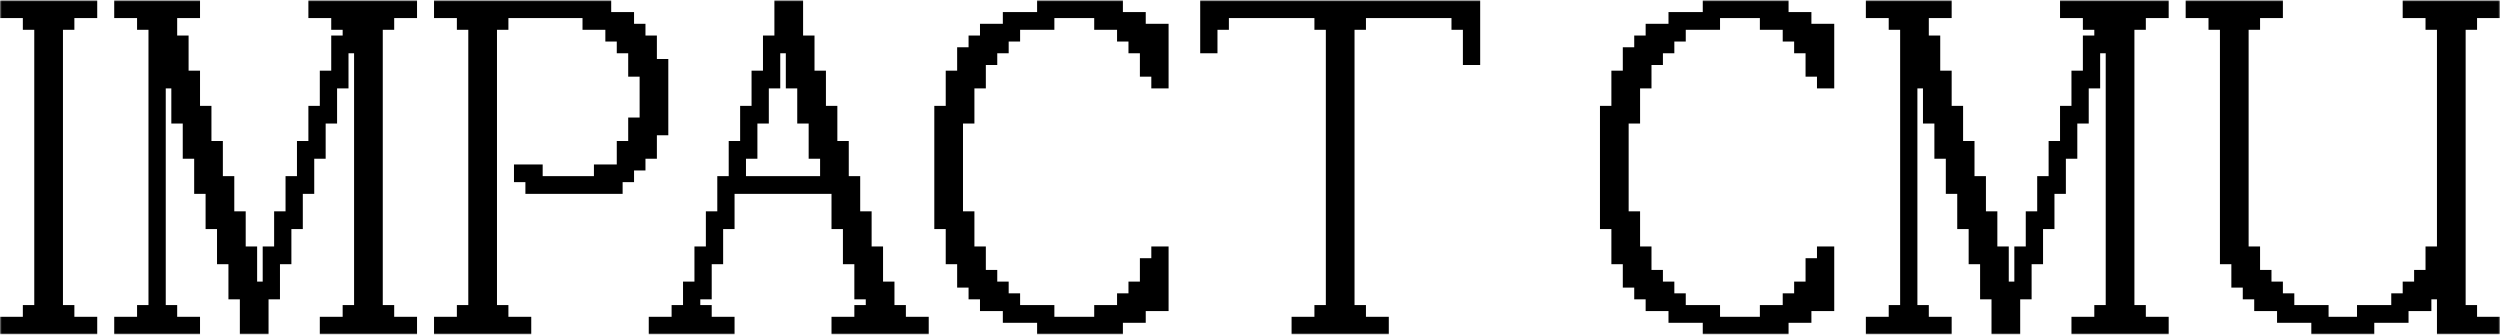 <svg width="710" height="95" viewBox="0 0 710 95" fill="none" xmlns="http://www.w3.org/2000/svg">
<g clip-path="url(#clip0_624_1342)">
<path d="M0.83 94.148V90.82H7.318V87.492H10.562V7.615H7.318V4.287H0.83V0.958H26.781V4.287H20.293V7.615H17.049V87.492H20.293V90.82H26.781V94.148H0.83ZM33.268 94.148V90.82H39.756V87.492H42.999V7.615H39.756V4.287H33.268V0.958H55.974V4.287H49.487V10.943H52.731V20.928H55.974V30.912H59.218V40.897H62.462V50.882H65.706V60.866H68.95V70.85H72.194V80.835H75.438V70.85H78.681V60.866H81.925V50.882H85.169V40.897H88.413V30.912H91.656V20.928H94.9V10.943H98.144V7.615H94.9V4.287H88.413V0.958H117.607V4.287H111.119V7.615H107.875V87.492H111.119V90.82H117.607V94.148H91.656V90.82H98.144V87.492H101.388V14.271H98.144V24.256H94.9V34.24H91.656V44.225H88.413V54.21H85.169V64.194H81.925V74.179H78.681V84.163H75.438V94.148H68.95V84.163H65.706V74.179H62.462V64.194H59.218V54.21H55.974V44.225H52.731V34.24H49.487V24.256H46.243V87.492H49.487V90.82H55.974V94.148H33.268ZM124.094 94.148V90.82H130.582V87.492H133.825V7.615H130.582V4.287H124.094V0.958H172.751V4.287H179.239V7.615H182.482V10.943H185.726V17.599H188.97V37.569H185.726V44.225H182.482V47.553H179.239V50.882H175.995V54.21H150.045V50.882H146.801V47.553H153.289V50.882H169.507V47.553H175.995V40.897H179.239V34.24H182.482V20.928H179.239V14.271H175.995V10.943H172.751V7.615H166.264V4.287H143.557V7.615H140.313V87.492H143.557V90.82H150.045V94.148H124.094ZM233.734 50.882V44.225H230.49V34.24H227.246V24.256H224.003V14.271H220.759V24.256H217.515V34.24H214.271V44.225H211.028V50.882H233.734ZM185.077 94.148V90.82H191.565V87.492H194.809V80.835H198.053V70.85H201.296V60.866H204.54V50.882H207.784V40.897H211.028V30.912H214.271V20.928H217.515V10.943H220.759V0.958H227.246V10.943H230.49V20.928H233.734V30.912H236.978V40.897H240.222V50.882H243.466V60.866H246.71V70.85H249.953V80.835H253.197V87.492H256.441V90.82H262.928V94.148H236.978V90.82H243.466V87.492H246.71V84.163H243.466V74.179H240.222V64.194H236.978V54.21H207.784V64.194H204.54V74.179H201.296V84.163H198.053V87.492H201.296V90.82H207.784V94.148H185.077ZM295.366 94.148V90.82H285.635V87.492H279.147V84.163H275.904V80.835H272.66V74.179H269.416V64.194H266.172V30.912H269.416V20.928H272.66V14.271H275.904V10.943H279.147V7.615H285.635V4.287H295.366V0.958H318.073V4.287H324.561V7.615H331.048V24.256H327.804V20.928H324.561V14.271H321.317V10.943H318.073V7.615H311.585V4.287H298.61V7.615H288.879V10.943H285.635V14.271H282.391V17.599H279.147V24.256H275.904V34.24H272.66V60.866H275.904V70.85H279.147V77.507H282.391V80.835H285.635V84.163H288.879V87.492H298.61V90.82H311.585V87.492H318.073V84.163H321.317V80.835H324.561V74.179H327.804V70.85H331.048V87.492H324.561V90.82H318.073V94.148H295.366ZM367.638 94.148V90.82H374.125V87.492H377.369V7.615H374.125V4.287H348.175V7.615H344.931V14.271H341.688V0.958H419.539V17.599H416.293V7.615H413.051V4.287H387.1V7.615H383.857V87.492H387.1V90.82H393.588V94.148H367.638ZM484.415 94.148V90.82H474.683V87.492H468.193V84.163H464.95V80.835H461.708V74.179H458.465V64.194H455.222V30.912H458.465V20.928H461.708V14.271H464.95V10.943H468.193V7.615H474.683V4.287H484.415V0.958H507.123V4.287H513.608V7.615H520.094V24.256H516.851V20.928H513.608V14.271H510.365V10.943H507.123V7.615H500.633V4.287H487.658V7.615H477.926V10.943H474.683V14.271H471.44V17.599H468.193V24.256H464.95V34.24H461.708V60.866H464.95V70.85H468.193V77.507H471.44V80.835H474.683V84.163H477.926V87.492H487.658V90.82H500.633V87.492H507.123V84.163H510.365V80.835H513.608V74.179H516.851V70.85H520.094V87.492H513.608V90.82H507.123V94.148H484.415ZM530.735 94.148V90.82H537.225V87.492H540.468V7.615H537.225V4.287H530.735V0.958H553.443V4.287H546.953V10.943H550.196V20.928H553.443V30.912H556.686V40.897H559.928V50.882H563.175V60.866H566.418V70.85H569.661V80.835H572.904V70.85H576.146V60.866H579.393V50.882H582.636V40.897H585.879V30.912H589.126V20.928H592.368V10.943H595.611V7.615H592.368V4.287H585.879V0.958H615.076V4.287H608.586V7.615H605.344V87.492H608.586V90.82H615.076V94.148H589.126V90.82H595.611V87.492H598.854V14.271H595.611V24.256H592.368V34.24H589.126V44.225H585.879V54.21H582.636V64.194H579.393V74.179H576.146V84.163H572.904V94.148H566.418V84.163H563.175V74.179H559.928V64.194H556.686V54.21H553.443V44.225H550.196V34.24H546.953V24.256H543.711V87.492H546.953V90.82H553.443V94.148H530.735ZM657.244 94.148V90.82H647.512V87.492H641.026V84.163H637.779V80.835H634.537V74.179H631.294V7.615H628.047V4.287H621.561V0.958H647.512V4.287H641.026V7.615H637.779V70.85H641.026V77.507H644.269V80.835H647.512V84.163H650.754V87.492H660.487V90.82H670.219V87.492H679.948V84.163H683.194V80.835H686.437V77.507H689.68V70.85H692.927V7.615H689.68V4.287H683.194V0.958H709.145V4.287H702.655V7.615H699.412V87.492H702.655V90.82H709.145V94.148H692.927V84.163H689.68V87.492H683.194V90.82H673.462V94.148H657.244Z" fill="black"/>
<mask id="mask0_624_1342" style="mask-type:luminance" maskUnits="userSpaceOnUse" x="0" y="0" width="710" height="95">
<path d="M710 0H0V95H710V0Z" fill="white"/>
<path d="M0.83 94.148V90.82H7.318V87.492H10.562V7.615H7.318V4.287H0.83V0.958H26.781V4.287H20.293V7.615H17.049V87.492H20.293V90.82H26.781V94.148H0.83ZM33.268 94.148V90.82H39.756V87.492H42.999V7.615H39.756V4.287H33.268V0.958H55.974V4.287H49.487V10.943H52.731V20.928H55.974V30.912H59.218V40.897H62.462V50.882H65.706V60.866H68.95V70.85H72.194V80.835H75.438V70.85H78.681V60.866H81.925V50.882H85.169V40.897H88.413V30.912H91.656V20.928H94.9V10.943H98.144V7.615H94.9V4.287H88.413V0.958H117.607V4.287H111.119V7.615H107.875V87.492H111.119V90.82H117.607V94.148H91.656V90.82H98.144V87.492H101.388V14.271H98.144V24.256H94.9V34.24H91.656V44.225H88.413V54.21H85.169V64.194H81.925V74.179H78.681V84.163H75.438V94.148H68.95V84.163H65.706V74.179H62.462V64.194H59.218V54.21H55.974V44.225H52.731V34.24H49.487V24.256H46.243V87.492H49.487V90.82H55.974V94.148H33.268ZM124.094 94.148V90.82H130.582V87.492H133.825V7.615H130.582V4.287H124.094V0.958H172.751V4.287H179.239V7.615H182.482V10.943H185.726V17.599H188.97V37.569H185.726V44.225H182.482V47.553H179.239V50.882H175.995V54.21H150.045V50.882H146.801V47.553H153.289V50.882H169.507V47.553H175.995V40.897H179.239V34.24H182.482V20.928H179.239V14.271H175.995V10.943H172.751V7.615H166.264V4.287H143.557V7.615H140.313V87.492H143.557V90.82H150.045V94.148H124.094ZM233.734 50.882V44.225H230.49V34.24H227.246V24.256H224.003V14.271H220.759V24.256H217.515V34.24H214.271V44.225H211.028V50.882H233.734ZM185.077 94.148V90.82H191.565V87.492H194.809V80.835H198.053V70.85H201.296V60.866H204.54V50.882H207.784V40.897H211.028V30.912H214.271V20.928H217.515V10.943H220.759V0.958H227.246V10.943H230.49V20.928H233.734V30.912H236.978V40.897H240.222V50.882H243.466V60.866H246.71V70.85H249.953V80.835H253.197V87.492H256.441V90.82H262.928V94.148H236.978V90.82H243.466V87.492H246.71V84.163H243.466V74.179H240.222V64.194H236.978V54.21H207.784V64.194H204.54V74.179H201.296V84.163H198.053V87.492H201.296V90.82H207.784V94.148H185.077ZM295.366 94.148V90.82H285.635V87.492H279.147V84.163H275.904V80.835H272.66V74.179H269.416V64.194H266.172V30.912H269.416V20.928H272.66V14.271H275.904V10.943H279.147V7.615H285.635V4.287H295.366V0.958H318.073V4.287H324.561V7.615H331.048V24.256H327.804V20.928H324.561V14.271H321.317V10.943H318.073V7.615H311.585V4.287H298.61V7.615H288.879V10.943H285.635V14.271H282.391V17.599H279.147V24.256H275.904V34.24H272.66V60.866H275.904V70.85H279.147V77.507H282.391V80.835H285.635V84.163H288.879V87.492H298.61V90.82H311.585V87.492H318.073V84.163H321.317V80.835H324.561V74.179H327.804V70.85H331.048V87.492H324.561V90.82H318.073V94.148H295.366ZM367.638 94.148V90.82H374.125V87.492H377.369V7.615H374.125V4.287H348.175V7.615H344.931V14.271H341.688V0.958H419.539V17.599H416.293V7.615H413.051V4.287H387.1V7.615H383.857V87.492H387.1V90.82H393.588V94.148H367.638ZM484.415 94.148V90.82H474.683V87.492H468.193V84.163H464.95V80.835H461.708V74.179H458.465V64.194H455.222V30.912H458.465V20.928H461.708V14.271H464.95V10.943H468.193V7.615H474.683V4.287H484.415V0.958H507.123V4.287H513.608V7.615H520.094V24.256H516.851V20.928H513.608V14.271H510.365V10.943H507.123V7.615H500.633V4.287H487.658V7.615H477.926V10.943H474.683V14.271H471.44V17.599H468.193V24.256H464.95V34.24H461.708V60.866H464.95V70.85H468.193V77.507H471.44V80.835H474.683V84.163H477.926V87.492H487.658V90.82H500.633V87.492H507.123V84.163H510.365V80.835H513.608V74.179H516.851V70.85H520.094V87.492H513.608V90.82H507.123V94.148H484.415ZM530.735 94.148V90.82H537.225V87.492H540.468V7.615H537.225V4.287H530.735V0.958H553.443V4.287H546.953V10.943H550.196V20.928H553.443V30.912H556.686V40.897H559.928V50.882H563.175V60.866H566.418V70.85H569.661V80.835H572.904V70.85H576.146V60.866H579.393V50.882H582.636V40.897H585.879V30.912H589.126V20.928H592.368V10.943H595.611V7.615H592.368V4.287H585.879V0.958H615.076V4.287H608.586V7.615H605.344V87.492H608.586V90.82H615.076V94.148H589.126V90.82H595.611V87.492H598.854V14.271H595.611V24.256H592.368V34.24H589.126V44.225H585.879V54.21H582.636V64.194H579.393V74.179H576.146V84.163H572.904V94.148H566.418V84.163H563.175V74.179H559.928V64.194H556.686V54.21H553.443V44.225H550.196V34.24H546.953V24.256H543.711V87.492H546.953V90.82H553.443V94.148H530.735ZM657.244 94.148V90.82H647.512V87.492H641.026V84.163H637.779V80.835H634.537V74.179H631.294V7.615H628.047V4.287H621.561V0.958H647.512V4.287H641.026V7.615H637.779V70.85H641.026V77.507H644.269V80.835H647.512V84.163H650.754V87.492H660.487V90.82H670.219V87.492H679.948V84.163H683.194V80.835H686.437V77.507H689.68V70.85H692.927V7.615H689.68V4.287H683.194V0.958H709.145V4.287H702.655V7.615H699.412V87.492H702.655V90.82H709.145V94.148H692.927V84.163H689.68V87.492H683.194V90.82H673.462V94.148H657.244Z" fill="black"/>
</mask>
<g mask="url(#mask0_624_1342)">
<path d="M0.83 94.148H0V95H0.83V94.148ZM0.83 90.82V89.968H0V90.82H0.83ZM7.318 90.82V91.672H8.148V90.82H7.318ZM7.318 87.492V86.639H6.488V87.492H7.318ZM10.562 87.492V88.344H11.392V87.492H10.562ZM10.562 7.615H11.392V6.763H10.562V7.615ZM7.318 7.615H6.488V8.467H7.318V7.615ZM7.318 4.287H8.148V3.435H7.318V4.287ZM0.83 4.287H0V5.139H0.83V4.287ZM0.83 0.958V0.106H0V0.958H0.83ZM26.781 0.958H27.611V0.106H26.781V0.958ZM26.781 4.287V5.139H27.611V4.287H26.781ZM20.293 4.287V3.435H19.463V4.287H20.293ZM20.293 7.615V8.467H21.123V7.615H20.293ZM17.049 7.615V6.763H16.219V7.615H17.049ZM17.049 87.492H16.219V88.344H17.049V87.492ZM20.293 87.492H21.123V86.639H20.293V87.492ZM20.293 90.82H19.463V91.672H20.293V90.82ZM26.781 90.82H27.611V89.968H26.781V90.82ZM26.781 94.148V95H27.611V94.148H26.781ZM1.661 94.148V90.82H0V94.148H1.661ZM0.83 91.672H7.318V89.968H0.83V91.672ZM8.148 90.82V87.492H6.488V90.82H8.148ZM7.318 88.344H10.562V86.639H7.318V88.344ZM11.392 87.492V7.615H9.731V87.492H11.392ZM10.562 6.763H7.318V8.467H10.562V6.763ZM8.148 7.615V4.287H6.488V7.615H8.148ZM7.318 3.435H0.83V5.139H7.318V3.435ZM1.661 4.287V0.958H0V4.287H1.661ZM0.83 1.81H26.781V0.106H0.83V1.81ZM25.95 0.958V4.287H27.611V0.958H25.95ZM26.781 3.435H20.293V5.139H26.781V3.435ZM19.463 4.287V7.615H21.123V4.287H19.463ZM20.293 6.763H17.049V8.467H20.293V6.763ZM16.219 7.615V87.492H17.88V7.615H16.219ZM17.049 88.344H20.293V86.639H17.049V88.344ZM19.463 87.492V90.82H21.123V87.492H19.463ZM20.293 91.672H26.781V89.968H20.293V91.672ZM25.95 90.82V94.148H27.611V90.82H25.95ZM26.781 93.296H0.83V95H26.781V93.296ZM33.268 94.148H32.438V95H33.268V94.148ZM33.268 90.82V89.968H32.438V90.82H33.268ZM39.756 90.82V91.672H40.586V90.82H39.756ZM39.756 87.492V86.639H38.925V87.492H39.756ZM42.999 87.492V88.344H43.83V87.492H42.999ZM42.999 7.615H43.83V6.763H42.999V7.615ZM39.756 7.615H38.925V8.467H39.756V7.615ZM39.756 4.287H40.586V3.435H39.756V4.287ZM33.268 4.287H32.438V5.139H33.268V4.287ZM33.268 0.958V0.106H32.438V0.958H33.268ZM55.975 0.958H56.805V0.106H55.975V0.958ZM55.975 4.287V5.139H56.805V4.287H55.975ZM49.487 4.287V3.435H48.657V4.287H49.487ZM49.487 10.943H48.657V11.795H49.487V10.943ZM52.731 10.943H53.561V10.091H52.731V10.943ZM52.731 20.928H51.901V21.78H52.731V20.928ZM55.975 20.928H56.805V20.076H55.975V20.928ZM55.975 30.912H55.144V31.764H55.975V30.912ZM59.219 30.912H60.049V30.06H59.219V30.912ZM59.219 40.897H58.388V41.749H59.219V40.897ZM62.463 40.897H63.293V40.045H62.463V40.897ZM62.463 50.882H61.632V51.734H62.463V50.882ZM65.706 50.882H66.537V50.03H65.706V50.882ZM65.706 60.866H64.876V61.718H65.706V60.866ZM68.95 60.866H69.78V60.014H68.95V60.866ZM68.95 70.85H68.119V71.702H68.95V70.85ZM72.194 70.85H73.024V69.998H72.194V70.85ZM72.194 80.835H71.363V81.687H72.194V80.835ZM75.438 80.835V81.687H76.268V80.835H75.438ZM75.438 70.85V69.998H74.607V70.85H75.438ZM78.681 70.85V71.702H79.512V70.85H78.681ZM78.681 60.866V60.014H77.851V60.866H78.681ZM81.925 60.866V61.718H82.755V60.866H81.925ZM81.925 50.882V50.03H81.094V50.882H81.925ZM85.169 50.882V51.734H85.999V50.882H85.169ZM85.169 40.897V40.045H84.338V40.897H85.169ZM88.413 40.897V41.749H89.243V40.897H88.413ZM88.413 30.912V30.06H87.582V30.912H88.413ZM91.656 30.912V31.764H92.487V30.912H91.656ZM91.656 20.928V20.076H90.826V20.928H91.656ZM94.9 20.928V21.78H95.73V20.928H94.9ZM94.9 10.943V10.091H94.07V10.943H94.9ZM98.144 10.943V11.795H98.974V10.943H98.144ZM98.144 7.615H98.974V6.763H98.144V7.615ZM94.9 7.615H94.07V8.467H94.9V7.615ZM94.9 4.287H95.73V3.435H94.9V4.287ZM88.413 4.287H87.582V5.139H88.413V4.287ZM88.413 0.958V0.106H87.582V0.958H88.413ZM117.607 0.958H118.437V0.106H117.607V0.958ZM117.607 4.287V5.139H118.437V4.287H117.607ZM111.119 4.287V3.435H110.289V4.287H111.119ZM111.119 7.615V8.467H111.95V7.615H111.119ZM107.875 7.615V6.763H107.045V7.615H107.875ZM107.875 87.492H107.045V88.344H107.875V87.492ZM111.119 87.492H111.95V86.639H111.119V87.492ZM111.119 90.82H110.289V91.672H111.119V90.82ZM117.607 90.82H118.437V89.968H117.607V90.82ZM117.607 94.148V95H118.437V94.148H117.607ZM91.656 94.148H90.826V95H91.656V94.148ZM91.656 90.82V89.968H90.826V90.82H91.656ZM98.144 90.82V91.672H98.974V90.82H98.144ZM98.144 87.492V86.639H97.314V87.492H98.144ZM101.388 87.492V88.344H102.218V87.492H101.388ZM101.388 14.271H102.218V13.419H101.388V14.271ZM98.144 14.271V13.419H97.314V14.271H98.144ZM98.144 24.256V25.108H98.974V24.256H98.144ZM94.9 24.256V23.404H94.07V24.256H94.9ZM94.9 34.24V35.092H95.73V34.24H94.9ZM91.656 34.24V33.388H90.826V34.24H91.656ZM91.656 44.225V45.077H92.487V44.225H91.656ZM88.413 44.225V43.373H87.582V44.225H88.413ZM88.413 54.21V55.062H89.243V54.21H88.413ZM85.169 54.21V53.358H84.338V54.21H85.169ZM85.169 64.194V65.046H85.999V64.194H85.169ZM81.925 64.194V63.342H81.094V64.194H81.925ZM81.925 74.179V75.031H82.755V74.179H81.925ZM78.681 74.179V73.327H77.851V74.179H78.681ZM78.681 84.163V85.015H79.512V84.163H78.681ZM75.438 84.163V83.311H74.607V84.163H75.438ZM75.438 94.148V95H76.268V94.148H75.438ZM68.95 94.148H68.119V95H68.95V94.148ZM68.95 84.163H69.78V83.311H68.95V84.163ZM65.706 84.163H64.876V85.015H65.706V84.163ZM65.706 74.179H66.537V73.327H65.706V74.179ZM62.463 74.179H61.632V75.031H62.463V74.179ZM62.463 64.194H63.293V63.342H62.463V64.194ZM59.219 64.194H58.388V65.046H59.219V64.194ZM59.219 54.21H60.049V53.358H59.219V54.21ZM55.975 54.21H55.144V55.062H55.975V54.21ZM55.975 44.225H56.805V43.373H55.975V44.225ZM52.731 44.225H51.901V45.077H52.731V44.225ZM52.731 34.24H53.561V33.388H52.731V34.24ZM49.487 34.24H48.657V35.092H49.487V34.24ZM49.487 24.256H50.318V23.404H49.487V24.256ZM46.243 24.256V23.404H45.413V24.256H46.243ZM46.243 87.492H45.413V88.344H46.243V87.492ZM49.487 87.492H50.318V86.639H49.487V87.492ZM49.487 90.82H48.657V91.672H49.487V90.82ZM55.975 90.82H56.805V89.968H55.975V90.82ZM55.975 94.148V95H56.805V94.148H55.975ZM34.099 94.148V90.82H32.438V94.148H34.099ZM33.268 91.672H39.756V89.968H33.268V91.672ZM40.586 90.82V87.492H38.925V90.82H40.586ZM39.756 88.344H42.999V86.639H39.756V88.344ZM43.83 87.492V7.615H42.169V87.492H43.83ZM42.999 6.763H39.756V8.467H42.999V6.763ZM40.586 7.615V4.287H38.925V7.615H40.586ZM39.756 3.435H33.268V5.139H39.756V3.435ZM34.099 4.287V0.958H32.438V4.287H34.099ZM33.268 1.81H55.975V0.106H33.268V1.81ZM55.144 0.958V4.287H56.805V0.958H55.144ZM55.975 3.435H49.487V5.139H55.975V3.435ZM48.657 4.287V10.943H50.318V4.287H48.657ZM49.487 11.795H52.731V10.091H49.487V11.795ZM51.901 10.943V20.928H53.561V10.943H51.901ZM52.731 21.78H55.975V20.076H52.731V21.78ZM55.144 20.928V30.912H56.805V20.928H55.144ZM55.975 31.764H59.219V30.06H55.975V31.764ZM58.388 30.912V40.897H60.049V30.912H58.388ZM59.219 41.749H62.463V40.045H59.219V41.749ZM61.632 40.897V50.882H63.293V40.897H61.632ZM62.463 51.734H65.706V50.03H62.463V51.734ZM64.876 50.882V60.866H66.537V50.882H64.876ZM65.706 61.718H68.95V60.014H65.706V61.718ZM68.119 60.866V70.85H69.78V60.866H68.119ZM68.95 71.702H72.194V69.998H68.95V71.702ZM71.363 70.85V80.835H73.024V70.85H71.363ZM72.194 81.687H75.438V79.983H72.194V81.687ZM76.268 80.835V70.85H74.607V80.835H76.268ZM75.438 71.702H78.681V69.998H75.438V71.702ZM79.512 70.85V60.866H77.851V70.85H79.512ZM78.681 61.718H81.925V60.014H78.681V61.718ZM82.755 60.866V50.882H81.094V60.866H82.755ZM81.925 51.734H85.169V50.03H81.925V51.734ZM85.999 50.882V40.897H84.338V50.882H85.999ZM85.169 41.749H88.413V40.045H85.169V41.749ZM89.243 40.897V30.912H87.582V40.897H89.243ZM88.413 31.764H91.656V30.06H88.413V31.764ZM92.487 30.912V20.928H90.826V30.912H92.487ZM91.656 21.78H94.9V20.076H91.656V21.78ZM95.73 20.928V10.943H94.07V20.928H95.73ZM94.9 11.795H98.144V10.091H94.9V11.795ZM98.974 10.943V7.615H97.314V10.943H98.974ZM98.144 6.763H94.9V8.467H98.144V6.763ZM95.73 7.615V4.287H94.07V7.615H95.73ZM94.9 3.435H88.413V5.139H94.9V3.435ZM89.243 4.287V0.958H87.582V4.287H89.243ZM88.413 1.81H117.607V0.106H88.413V1.81ZM116.776 0.958V4.287H118.437V0.958H116.776ZM117.607 3.435H111.119V5.139H117.607V3.435ZM110.289 4.287V7.615H111.95V4.287H110.289ZM111.119 6.763H107.875V8.467H111.119V6.763ZM107.045 7.615V87.492H108.706V7.615H107.045ZM107.875 88.344H111.119V86.639H107.875V88.344ZM110.289 87.492V90.82H111.95V87.492H110.289ZM111.119 91.672H117.607V89.968H111.119V91.672ZM116.776 90.82V94.148H118.437V90.82H116.776ZM117.607 93.296H91.656V95H117.607V93.296ZM92.487 94.148V90.82H90.826V94.148H92.487ZM91.656 91.672H98.144V89.968H91.656V91.672ZM98.974 90.82V87.492H97.314V90.82H98.974ZM98.144 88.344H101.388V86.639H98.144V88.344ZM102.218 87.492V14.271H100.558V87.492H102.218ZM101.388 13.419H98.144V15.123H101.388V13.419ZM97.314 14.271V24.256H98.974V14.271H97.314ZM98.144 23.404H94.9V25.108H98.144V23.404ZM94.07 24.256V34.24H95.73V24.256H94.07ZM94.9 33.388H91.656V35.092H94.9V33.388ZM90.826 34.24V44.225H92.487V34.24H90.826ZM91.656 43.373H88.413V45.077H91.656V43.373ZM87.582 44.225V54.21H89.243V44.225H87.582ZM88.413 53.358H85.169V55.062H88.413V53.358ZM84.338 54.21V64.194H85.999V54.21H84.338ZM85.169 63.342H81.925V65.046H85.169V63.342ZM81.094 64.194V74.179H82.755V64.194H81.094ZM81.925 73.327H78.681V75.031H81.925V73.327ZM77.851 74.179V84.163H79.512V74.179H77.851ZM78.681 83.311H75.438V85.015H78.681V83.311ZM74.607 84.163V94.148H76.268V84.163H74.607ZM75.438 93.296H68.95V95H75.438V93.296ZM69.78 94.148V84.163H68.119V94.148H69.78ZM68.95 83.311H65.706V85.015H68.95V83.311ZM66.537 84.163V74.179H64.876V84.163H66.537ZM65.706 73.327H62.463V75.031H65.706V73.327ZM63.293 74.179V64.194H61.632V74.179H63.293ZM62.463 63.342H59.219V65.046H62.463V63.342ZM60.049 64.194V54.21H58.388V64.194H60.049ZM59.219 53.358H55.975V55.062H59.219V53.358ZM56.805 54.21V44.225H55.144V54.21H56.805ZM55.975 43.373H52.731V45.077H55.975V43.373ZM53.561 44.225V34.24H51.901V44.225H53.561ZM52.731 33.388H49.487V35.092H52.731V33.388ZM50.318 34.24V24.256H48.657V34.24H50.318ZM49.487 23.404H46.243V25.108H49.487V23.404ZM45.413 24.256V87.492H47.074V24.256H45.413ZM46.243 88.344H49.487V86.639H46.243V88.344ZM48.657 87.492V90.82H50.318V87.492H48.657ZM49.487 91.672H55.975V89.968H49.487V91.672ZM55.144 90.82V94.148H56.805V90.82H55.144ZM55.975 93.296H33.268V95H55.975V93.296ZM124.094 94.148H123.264V95H124.094V94.148ZM124.094 90.82V89.968H123.264V90.82H124.094ZM130.582 90.82V91.672H131.412V90.82H130.582ZM130.582 87.492V86.639H129.751V87.492H130.582ZM133.825 87.492V88.344H134.656V87.492H133.825ZM133.825 7.615H134.656V6.763H133.825V7.615ZM130.582 7.615H129.751V8.467H130.582V7.615ZM130.582 4.287H131.412V3.435H130.582V4.287ZM124.094 4.287H123.264V5.139H124.094V4.287ZM124.094 0.958V0.106H123.264V0.958H124.094ZM172.751 0.958H173.581V0.106H172.751V0.958ZM172.751 4.287H171.92V5.139H172.751V4.287ZM179.239 4.287H180.069V3.435H179.239V4.287ZM179.239 7.615H178.408V8.467H179.239V7.615ZM182.482 7.615H183.313V6.763H182.482V7.615ZM182.482 10.943H181.652V11.795H182.482V10.943ZM185.726 10.943H186.556V10.091H185.726V10.943ZM185.726 17.599H184.896V18.451H185.726V17.599ZM188.97 17.599H189.8V16.747H188.97V17.599ZM188.97 37.569V38.421H189.8V37.569H188.97ZM185.726 37.569V36.717H184.896V37.569H185.726ZM185.726 44.225V45.077H186.556V44.225H185.726ZM182.482 44.225V43.373H181.652V44.225H182.482ZM182.482 47.553V48.405H183.313V47.553H182.482ZM179.239 47.553V46.701H178.408V47.553H179.239ZM179.239 50.882V51.734H180.069V50.882H179.239ZM175.995 50.882V50.03H175.164V50.882H175.995ZM175.995 54.21V55.062H176.825V54.21H175.995ZM150.045 54.21H149.214V55.062H150.045V54.21ZM150.045 50.882H150.875V50.03H150.045V50.882ZM146.801 50.882H145.97V51.734H146.801V50.882ZM146.801 47.553V46.701H145.97V47.553H146.801ZM153.289 47.553H154.119V46.701H153.289V47.553ZM153.289 50.882H152.458V51.734H153.289V50.882ZM169.507 50.882V51.734H170.338V50.882H169.507ZM169.507 47.553V46.701H168.677V47.553H169.507ZM175.995 47.553V48.405H176.825V47.553H175.995ZM175.995 40.897V40.045H175.164V40.897H175.995ZM179.239 40.897V41.749H180.069V40.897H179.239ZM179.239 34.24V33.388H178.408V34.24H179.239ZM182.482 34.24V35.092H183.313V34.24H182.482ZM182.482 20.928H183.313V20.076H182.482V20.928ZM179.239 20.928H178.408V21.78H179.239V20.928ZM179.239 14.271H180.069V13.419H179.239V14.271ZM175.995 14.271H175.164V15.123H175.995V14.271ZM175.995 10.943H176.825V10.091H175.995V10.943ZM172.751 10.943H171.92V11.795H172.751V10.943ZM172.751 7.615H173.581V6.763H172.751V7.615ZM166.264 7.615H165.433V8.467H166.264V7.615ZM166.264 4.287H167.094V3.435H166.264V4.287ZM143.557 4.287V3.435H142.727V4.287H143.557ZM143.557 7.615V8.467H144.387V7.615H143.557ZM140.313 7.615V6.763H139.483V7.615H140.313ZM140.313 87.492H139.483V88.344H140.313V87.492ZM143.557 87.492H144.387V86.639H143.557V87.492ZM143.557 90.82H142.727V91.672H143.557V90.82ZM150.045 90.82H150.875V89.968H150.045V90.82ZM150.045 94.148V95H150.875V94.148H150.045ZM124.925 94.148V90.82H123.264V94.148H124.925ZM124.094 91.672H130.582V89.968H124.094V91.672ZM131.412 90.82V87.492H129.751V90.82H131.412ZM130.582 88.344H133.825V86.639H130.582V88.344ZM134.656 87.492V7.615H132.995V87.492H134.656ZM133.825 6.763H130.582V8.467H133.825V6.763ZM131.412 7.615V4.287H129.751V7.615H131.412ZM130.582 3.435H124.094V5.139H130.582V3.435ZM124.925 4.287V0.958H123.264V4.287H124.925ZM124.094 1.81H172.751V0.106H124.094V1.81ZM171.92 0.958V4.287H173.581V0.958H171.92ZM172.751 5.139H179.239V3.435H172.751V5.139ZM178.408 4.287V7.615H180.069V4.287H178.408ZM179.239 8.467H182.482V6.763H179.239V8.467ZM181.652 7.615V10.943H183.313V7.615H181.652ZM182.482 11.795H185.726V10.091H182.482V11.795ZM184.896 10.943V17.599H186.556V10.943H184.896ZM185.726 18.451H188.97V16.747H185.726V18.451ZM188.14 17.599V37.569H189.8V17.599H188.14ZM188.97 36.717H185.726V38.421H188.97V36.717ZM184.896 37.569V44.225H186.556V37.569H184.896ZM185.726 43.373H182.482V45.077H185.726V43.373ZM181.652 44.225V47.553H183.313V44.225H181.652ZM182.482 46.701H179.239V48.405H182.482V46.701ZM178.408 47.553V50.882H180.069V47.553H178.408ZM179.239 50.03H175.995V51.734H179.239V50.03ZM175.164 50.882V54.21H176.825V50.882H175.164ZM175.995 53.358H150.045V55.062H175.995V53.358ZM150.875 54.21V50.882H149.214V54.21H150.875ZM150.045 50.03H146.801V51.734H150.045V50.03ZM147.631 50.882V47.553H145.97V50.882H147.631ZM146.801 48.405H153.289V46.701H146.801V48.405ZM152.458 47.553V50.882H154.119V47.553H152.458ZM153.289 51.734H169.507V50.03H153.289V51.734ZM170.338 50.882V47.553H168.677V50.882H170.338ZM169.507 48.405H175.995V46.701H169.507V48.405ZM176.825 47.553V40.897H175.164V47.553H176.825ZM175.995 41.749H179.239V40.045H175.995V41.749ZM180.069 40.897V34.24H178.408V40.897H180.069ZM179.239 35.092H182.482V33.388H179.239V35.092ZM183.313 34.24V20.928H181.652V34.24H183.313ZM182.482 20.076H179.239V21.78H182.482V20.076ZM180.069 20.928V14.271H178.408V20.928H180.069ZM179.239 13.419H175.995V15.123H179.239V13.419ZM176.825 14.271V10.943H175.164V14.271H176.825ZM175.995 10.091H172.751V11.795H175.995V10.091ZM173.581 10.943V7.615H171.92V10.943H173.581ZM172.751 6.763H166.264V8.467H172.751V6.763ZM167.094 7.615V4.287H165.433V7.615H167.094ZM166.264 3.435H143.557V5.139H166.264V3.435ZM142.727 4.287V7.615H144.387V4.287H142.727ZM143.557 6.763H140.313V8.467H143.557V6.763ZM139.483 7.615V87.492H141.144V7.615H139.483ZM140.313 88.344H143.557V86.639H140.313V88.344ZM142.727 87.492V90.82H144.387V87.492H142.727ZM143.557 91.672H150.045V89.968H143.557V91.672ZM149.214 90.82V94.148H150.875V90.82H149.214ZM150.045 93.296H124.094V95H150.045V93.296ZM233.734 50.882V51.734H234.565V50.882H233.734ZM233.734 44.225H234.565V43.373H233.734V44.225ZM230.49 44.225H229.66V45.077H230.49V44.225ZM230.49 34.24H231.321V33.388H230.49V34.24ZM227.247 34.24H226.416V35.092H227.247V34.24ZM227.247 24.256H228.077V23.404H227.247V24.256ZM224.003 24.256H223.173V25.108H224.003V24.256ZM224.003 14.271H224.833V13.419H224.003V14.271ZM220.759 14.271V13.419H219.929V14.271H220.759ZM220.759 24.256V25.108H221.59V24.256H220.759ZM217.515 24.256V23.404H216.685V24.256H217.515ZM217.515 34.24V35.092H218.346V34.24H217.515ZM214.271 34.24V33.388H213.441V34.24H214.271ZM214.271 44.225V45.077H215.102V44.225H214.271ZM211.028 44.225V43.373H210.197V44.225H211.028ZM211.028 50.882H210.197V51.734H211.028V50.882ZM185.077 94.148H184.247V95H185.077V94.148ZM185.077 90.82V89.968H184.247V90.82H185.077ZM191.565 90.82V91.672H192.395V90.82H191.565ZM191.565 87.492V86.639H190.735V87.492H191.565ZM194.809 87.492V88.344H195.639V87.492H194.809ZM194.809 80.835V79.983H193.979V80.835H194.809ZM198.053 80.835V81.687H198.883V80.835H198.053ZM198.053 70.85V69.998H197.222V70.85H198.053ZM201.296 70.85V71.702H202.127V70.85H201.296ZM201.296 60.866V60.014H200.466V60.866H201.296ZM204.54 60.866V61.718H205.371V60.866H204.54ZM204.54 50.882V50.03H203.71V50.882H204.54ZM207.784 50.882V51.734H208.615V50.882H207.784ZM207.784 40.897V40.045H206.954V40.897H207.784ZM211.028 40.897V41.749H211.858V40.897H211.028ZM211.028 30.912V30.06H210.197V30.912H211.028ZM214.271 30.912V31.764H215.102V30.912H214.271ZM214.271 20.928V20.076H213.441V20.928H214.271ZM217.515 20.928V21.78H218.346V20.928H217.515ZM217.515 10.943V10.091H216.685V10.943H217.515ZM220.759 10.943V11.795H221.59V10.943H220.759ZM220.759 0.958V0.106H219.929V0.958H220.759ZM227.247 0.958H228.077V0.106H227.247V0.958ZM227.247 10.943H226.416V11.795H227.247V10.943ZM230.49 10.943H231.321V10.091H230.49V10.943ZM230.49 20.928H229.66V21.78H230.49V20.928ZM233.734 20.928H234.565V20.076H233.734V20.928ZM233.734 30.912H232.904V31.764H233.734V30.912ZM236.978 30.912H237.808V30.06H236.978V30.912ZM236.978 40.897H236.148V41.749H236.978V40.897ZM240.222 40.897H241.052V40.045H240.222V40.897ZM240.222 50.882H239.391V51.734H240.222V50.882ZM243.466 50.882H244.296V50.03H243.466V50.882ZM243.466 60.866H242.635V61.718H243.466V60.866ZM246.71 60.866H247.54V60.014H246.71V60.866ZM246.71 70.85H245.879V71.702H246.71V70.85ZM249.953 70.85H250.784V69.998H249.953V70.85ZM249.953 80.835H249.123V81.687H249.953V80.835ZM253.197 80.835H254.027V79.983H253.197V80.835ZM253.197 87.492H252.366V88.344H253.197V87.492ZM256.441 87.492H257.271V86.639H256.441V87.492ZM256.441 90.82H255.61V91.672H256.441V90.82ZM262.928 90.82H263.759V89.968H262.928V90.82ZM262.928 94.148V95H263.759V94.148H262.928ZM236.978 94.148H236.148V95H236.978V94.148ZM236.978 90.82V89.968H236.148V90.82H236.978ZM243.466 90.82V91.672H244.296V90.82H243.466ZM243.466 87.492V86.639H242.635V87.492H243.466ZM246.71 87.492V88.344H247.54V87.492H246.71ZM246.71 84.163H247.54V83.311H246.71V84.163ZM243.466 84.163H242.635V85.015H243.466V84.163ZM243.466 74.179H244.296V73.327H243.466V74.179ZM240.222 74.179H239.391V75.031H240.222V74.179ZM240.222 64.194H241.052V63.342H240.222V64.194ZM236.978 64.194H236.148V65.046H236.978V64.194ZM236.978 54.21H237.808V53.358H236.978V54.21ZM207.784 54.21V53.358H206.954V54.21H207.784ZM207.784 64.194V65.046H208.615V64.194H207.784ZM204.54 64.194V63.342H203.71V64.194H204.54ZM204.54 74.179V75.031H205.371V74.179H204.54ZM201.296 74.179V73.327H200.466V74.179H201.296ZM201.296 84.163V85.015H202.127V84.163H201.296ZM198.053 84.163V83.311H197.222V84.163H198.053ZM198.053 87.492H197.222V88.344H198.053V87.492ZM201.296 87.492H202.127V86.639H201.296V87.492ZM201.296 90.82H200.466V91.672H201.296V90.82ZM207.784 90.82H208.615V89.968H207.784V90.82ZM207.784 94.148V95H208.615V94.148H207.784ZM234.565 50.882V44.225H232.904V50.882H234.565ZM233.734 43.373H230.49V45.077H233.734V43.373ZM231.321 44.225V34.24H229.66V44.225H231.321ZM230.49 33.388H227.247V35.092H230.49V33.388ZM228.077 34.24V24.256H226.416V34.24H228.077ZM227.247 23.404H224.003V25.108H227.247V23.404ZM224.833 24.256V14.271H223.173V24.256H224.833ZM224.003 13.419H220.759V15.123H224.003V13.419ZM219.929 14.271V24.256H221.59V14.271H219.929ZM220.759 23.404H217.515V25.108H220.759V23.404ZM216.685 24.256V34.24H218.346V24.256H216.685ZM217.515 33.388H214.271V35.092H217.515V33.388ZM213.441 34.24V44.225H215.102V34.24H213.441ZM214.271 43.373H211.028V45.077H214.271V43.373ZM210.197 44.225V50.882H211.858V44.225H210.197ZM211.028 51.734H233.734V50.03H211.028V51.734ZM185.908 94.148V90.82H184.247V94.148H185.908ZM185.077 91.672H191.565V89.968H185.077V91.672ZM192.395 90.82V87.492H190.735V90.82H192.395ZM191.565 88.344H194.809V86.639H191.565V88.344ZM195.639 87.492V80.835H193.979V87.492H195.639ZM194.809 81.687H198.053V79.983H194.809V81.687ZM198.883 80.835V70.85H197.222V80.835H198.883ZM198.053 71.702H201.296V69.998H198.053V71.702ZM202.127 70.85V60.866H200.466V70.85H202.127ZM201.296 61.718H204.54V60.014H201.296V61.718ZM205.371 60.866V50.882H203.71V60.866H205.371ZM204.54 51.734H207.784V50.03H204.54V51.734ZM208.615 50.882V40.897H206.954V50.882H208.615ZM207.784 41.749H211.028V40.045H207.784V41.749ZM211.858 40.897V30.912H210.197V40.897H211.858ZM211.028 31.764H214.271V30.06H211.028V31.764ZM215.102 30.912V20.928H213.441V30.912H215.102ZM214.271 21.78H217.515V20.076H214.271V21.78ZM218.346 20.928V10.943H216.685V20.928H218.346ZM217.515 11.795H220.759V10.091H217.515V11.795ZM221.59 10.943V0.958H219.929V10.943H221.59ZM220.759 1.81H227.247V0.106H220.759V1.81ZM226.416 0.958V10.943H228.077V0.958H226.416ZM227.247 11.795H230.49V10.091H227.247V11.795ZM229.66 10.943V20.928H231.321V10.943H229.66ZM230.49 21.78H233.734V20.076H230.49V21.78ZM232.904 20.928V30.912H234.565V20.928H232.904ZM233.734 31.764H236.978V30.06H233.734V31.764ZM236.148 30.912V40.897H237.808V30.912H236.148ZM236.978 41.749H240.222V40.045H236.978V41.749ZM239.391 40.897V50.882H241.052V40.897H239.391ZM240.222 51.734H243.466V50.03H240.222V51.734ZM242.635 50.882V60.866H244.296V50.882H242.635ZM243.466 61.718H246.71V60.014H243.466V61.718ZM245.879 60.866V70.85H247.54V60.866H245.879ZM246.71 71.702H249.953V69.998H246.71V71.702ZM249.123 70.85V80.835H250.784V70.85H249.123ZM249.953 81.687H253.197V79.983H249.953V81.687ZM252.366 80.835V87.492H254.027V80.835H252.366ZM253.197 88.344H256.441V86.639H253.197V88.344ZM255.61 87.492V90.82H257.271V87.492H255.61ZM256.441 91.672H262.928V89.968H256.441V91.672ZM262.098 90.82V94.148H263.759V90.82H262.098ZM262.928 93.296H236.978V95H262.928V93.296ZM237.808 94.148V90.82H236.148V94.148H237.808ZM236.978 91.672H243.466V89.968H236.978V91.672ZM244.296 90.82V87.492H242.635V90.82H244.296ZM243.466 88.344H246.71V86.639H243.466V88.344ZM247.54 87.492V84.163H245.879V87.492H247.54ZM246.71 83.311H243.466V85.015H246.71V83.311ZM244.296 84.163V74.179H242.635V84.163H244.296ZM243.466 73.327H240.222V75.031H243.466V73.327ZM241.052 74.179V64.194H239.391V74.179H241.052ZM240.222 63.342H236.978V65.046H240.222V63.342ZM237.808 64.194V54.21H236.148V64.194H237.808ZM236.978 53.358H207.784V55.062H236.978V53.358ZM206.954 54.21V64.194H208.615V54.21H206.954ZM207.784 63.342H204.54V65.046H207.784V63.342ZM203.71 64.194V74.179H205.371V64.194H203.71ZM204.54 73.327H201.296V75.031H204.54V73.327ZM200.466 74.179V84.163H202.127V74.179H200.466ZM201.296 83.311H198.053V85.015H201.296V83.311ZM197.222 84.163V87.492H198.883V84.163H197.222ZM198.053 88.344H201.296V86.639H198.053V88.344ZM200.466 87.492V90.82H202.127V87.492H200.466ZM201.296 91.672H207.784V89.968H201.296V91.672ZM206.954 90.82V94.148H208.615V90.82H206.954ZM207.784 93.296H185.077V95H207.784V93.296ZM295.366 94.148H294.536V95H295.366V94.148ZM295.366 90.82H296.197V89.968H295.366V90.82ZM285.635 90.82H284.805V91.672H285.635V90.82ZM285.635 87.492H286.465V86.639H285.635V87.492ZM279.147 87.492H278.317V88.344H279.147V87.492ZM279.147 84.163H279.978V83.311H279.147V84.163ZM275.904 84.163H275.073V85.015H275.904V84.163ZM275.904 80.835H276.734V79.983H275.904V80.835ZM272.66 80.835H271.829V81.687H272.66V80.835ZM272.66 74.179H273.49V73.327H272.66V74.179ZM269.416 74.179H268.586V75.031H269.416V74.179ZM269.416 64.194H270.246V63.342H269.416V64.194ZM266.172 64.194H265.342V65.046H266.172V64.194ZM266.172 30.912V30.06H265.342V30.912H266.172ZM269.416 30.912V31.764H270.246V30.912H269.416ZM269.416 20.928V20.076H268.586V20.928H269.416ZM272.66 20.928V21.78H273.49V20.928H272.66ZM272.66 14.271V13.419H271.829V14.271H272.66ZM275.904 14.271V15.123H276.734V14.271H275.904ZM275.904 10.943V10.091H275.073V10.943H275.904ZM279.147 10.943V11.795H279.978V10.943H279.147ZM279.147 7.615V6.763H278.317V7.615H279.147ZM285.635 7.615V8.467H286.465V7.615H285.635ZM285.635 4.287V3.435H284.805V4.287H285.635ZM295.366 4.287V5.139H296.197V4.287H295.366ZM295.366 0.958V0.106H294.536V0.958H295.366ZM318.073 0.958H318.903V0.106H318.073V0.958ZM318.073 4.287H317.242V5.139H318.073V4.287ZM324.561 4.287H325.391V3.435H324.561V4.287ZM324.561 7.615H323.73V8.467H324.561V7.615ZM331.048 7.615H331.878V6.763H331.048V7.615ZM331.048 24.256V25.108H331.878V24.256H331.048ZM327.804 24.256H326.974V25.108H327.804V24.256ZM327.804 20.928H328.634V20.076H327.804V20.928ZM324.561 20.928H323.73V21.78H324.561V20.928ZM324.561 14.271H325.391V13.419H324.561V14.271ZM321.317 14.271H320.486V15.123H321.317V14.271ZM321.317 10.943H322.147V10.091H321.317V10.943ZM318.073 10.943H317.242V11.795H318.073V10.943ZM318.073 7.615H318.903V6.763H318.073V7.615ZM311.585 7.615H310.755V8.467H311.585V7.615ZM311.585 4.287H312.416V3.435H311.585V4.287ZM298.61 4.287V3.435H297.78V4.287H298.61ZM298.61 7.615V8.467H299.441V7.615H298.61ZM288.879 7.615V6.763H288.048V7.615H288.879ZM288.879 10.943V11.795H289.709V10.943H288.879ZM285.635 10.943V10.091H284.805V10.943H285.635ZM285.635 14.271V15.123H286.465V14.271H285.635ZM282.391 14.271V13.419H281.561V14.271H282.391ZM282.391 17.599V18.451H283.221V17.599H282.391ZM279.147 17.599V16.747H278.317V17.599H279.147ZM279.147 24.256V25.108H279.978V24.256H279.147ZM275.904 24.256V23.404H275.073V24.256H275.904ZM275.904 34.24V35.092H276.734V34.24H275.904ZM272.66 34.24V33.388H271.829V34.24H272.66ZM272.66 60.866H271.829V61.718H272.66V60.866ZM275.904 60.866H276.734V60.014H275.904V60.866ZM275.904 70.85H275.073V71.702H275.904V70.85ZM279.147 70.85H279.978V69.998H279.147V70.85ZM279.147 77.507H278.317V78.359H279.147V77.507ZM282.391 77.507H283.221V76.655H282.391V77.507ZM282.391 80.835H281.561V81.687H282.391V80.835ZM285.635 80.835H286.465V79.983H285.635V80.835ZM285.635 84.163H284.805V85.015H285.635V84.163ZM288.879 84.163H289.709V83.311H288.879V84.163ZM288.879 87.492H288.048V88.344H288.879V87.492ZM298.61 87.492H299.441V86.639H298.61V87.492ZM298.61 90.82H297.78V91.672H298.61V90.82ZM311.585 90.82V91.672H312.416V90.82H311.585ZM311.585 87.492V86.639H310.755V87.492H311.585ZM318.073 87.492V88.344H318.903V87.492H318.073ZM318.073 84.163V83.311H317.242V84.163H318.073ZM321.317 84.163V85.015H322.147V84.163H321.317ZM321.317 80.835V79.983H320.486V80.835H321.317ZM324.561 80.835V81.687H325.391V80.835H324.561ZM324.561 74.179V73.327H323.73V74.179H324.561ZM327.804 74.179V75.031H328.634V74.179H327.804ZM327.804 70.85V69.998H326.974V70.85H327.804ZM331.048 70.85H331.878V69.998H331.048V70.85ZM331.048 87.492V88.344H331.878V87.492H331.048ZM324.561 87.492V86.639H323.73V87.492H324.561ZM324.561 90.82V91.672H325.391V90.82H324.561ZM318.073 90.82V89.968H317.242V90.82H318.073ZM318.073 94.148V95H318.903V94.148H318.073ZM296.197 94.148V90.82H294.536V94.148H296.197ZM295.366 89.968H285.635V91.672H295.366V89.968ZM286.465 90.82V87.492H284.805V90.82H286.465ZM285.635 86.639H279.147V88.344H285.635V86.639ZM279.978 87.492V84.163H278.317V87.492H279.978ZM279.147 83.311H275.904V85.015H279.147V83.311ZM276.734 84.163V80.835H275.073V84.163H276.734ZM275.904 79.983H272.66V81.687H275.904V79.983ZM273.49 80.835V74.179H271.829V80.835H273.49ZM272.66 73.327H269.416V75.031H272.66V73.327ZM270.246 74.179V64.194H268.586V74.179H270.246ZM269.416 63.342H266.172V65.046H269.416V63.342ZM267.002 64.194V30.912H265.342V64.194H267.002ZM266.172 31.764H269.416V30.06H266.172V31.764ZM270.246 30.912V20.928H268.586V30.912H270.246ZM269.416 21.78H272.66V20.076H269.416V21.78ZM273.49 20.928V14.271H271.829V20.928H273.49ZM272.66 15.123H275.904V13.419H272.66V15.123ZM276.734 14.271V10.943H275.073V14.271H276.734ZM275.904 11.795H279.147V10.091H275.904V11.795ZM279.978 10.943V7.615H278.317V10.943H279.978ZM279.147 8.467H285.635V6.763H279.147V8.467ZM286.465 7.615V4.287H284.805V7.615H286.465ZM285.635 5.139H295.366V3.435H285.635V5.139ZM296.197 4.287V0.958H294.536V4.287H296.197ZM295.366 1.81H318.073V0.106H295.366V1.81ZM317.242 0.958V4.287H318.903V0.958H317.242ZM318.073 5.139H324.561V3.435H318.073V5.139ZM323.73 4.287V7.615H325.391V4.287H323.73ZM324.561 8.467H331.048V6.763H324.561V8.467ZM330.217 7.615V24.256H331.878V7.615H330.217ZM331.048 23.404H327.804V25.108H331.048V23.404ZM328.634 24.256V20.928H326.974V24.256H328.634ZM327.804 20.076H324.561V21.78H327.804V20.076ZM325.391 20.928V14.271H323.73V20.928H325.391ZM324.561 13.419H321.317V15.123H324.561V13.419ZM322.147 14.271V10.943H320.486V14.271H322.147ZM321.317 10.091H318.073V11.795H321.317V10.091ZM318.903 10.943V7.615H317.242V10.943H318.903ZM318.073 6.763H311.585V8.467H318.073V6.763ZM312.416 7.615V4.287H310.755V7.615H312.416ZM311.585 3.435H298.61V5.139H311.585V3.435ZM297.78 4.287V7.615H299.441V4.287H297.78ZM298.61 6.763H288.879V8.467H298.61V6.763ZM288.048 7.615V10.943H289.709V7.615H288.048ZM288.879 10.091H285.635V11.795H288.879V10.091ZM284.805 10.943V14.271H286.465V10.943H284.805ZM285.635 13.419H282.391V15.123H285.635V13.419ZM281.561 14.271V17.599H283.221V14.271H281.561ZM282.391 16.747H279.147V18.451H282.391V16.747ZM278.317 17.599V24.256H279.978V17.599H278.317ZM279.147 23.404H275.904V25.108H279.147V23.404ZM275.073 24.256V34.24H276.734V24.256H275.073ZM275.904 33.388H272.66V35.092H275.904V33.388ZM271.829 34.24V60.866H273.49V34.24H271.829ZM272.66 61.718H275.904V60.014H272.66V61.718ZM275.073 60.866V70.85H276.734V60.866H275.073ZM275.904 71.702H279.147V69.998H275.904V71.702ZM278.317 70.85V77.507H279.978V70.85H278.317ZM279.147 78.359H282.391V76.655H279.147V78.359ZM281.561 77.507V80.835H283.221V77.507H281.561ZM282.391 81.687H285.635V79.983H282.391V81.687ZM284.805 80.835V84.163H286.465V80.835H284.805ZM285.635 85.015H288.879V83.311H285.635V85.015ZM288.048 84.163V87.492H289.709V84.163H288.048ZM288.879 88.344H298.61V86.639H288.879V88.344ZM297.78 87.492V90.82H299.441V87.492H297.78ZM298.61 91.672H311.585V89.968H298.61V91.672ZM312.416 90.82V87.492H310.755V90.82H312.416ZM311.585 88.344H318.073V86.639H311.585V88.344ZM318.903 87.492V84.163H317.242V87.492H318.903ZM318.073 85.015H321.317V83.311H318.073V85.015ZM322.147 84.163V80.835H320.486V84.163H322.147ZM321.317 81.687H324.561V79.983H321.317V81.687ZM325.391 80.835V74.179H323.73V80.835H325.391ZM324.561 75.031H327.804V73.327H324.561V75.031ZM328.634 74.179V70.85H326.974V74.179H328.634ZM327.804 71.702H331.048V69.998H327.804V71.702ZM330.217 70.85V87.492H331.878V70.85H330.217ZM331.048 86.639H324.561V88.344H331.048V86.639ZM323.73 87.492V90.82H325.391V87.492H323.73ZM324.561 89.968H318.073V91.672H324.561V89.968ZM317.242 90.82V94.148H318.903V90.82H317.242ZM318.073 93.296H295.366V95H318.073V93.296ZM367.638 94.148H366.808V95H367.638V94.148ZM367.638 90.82V89.968H366.808V90.82H367.638ZM374.125 90.82V91.672H374.956V90.82H374.125ZM374.125 87.492V86.639H373.295V87.492H374.125ZM377.369 87.492V88.344H378.2V87.492H377.369ZM377.369 7.615H378.2V6.763H377.369V7.615ZM374.125 7.615H373.295V8.467H374.125V7.615ZM374.125 4.287H374.956V3.435H374.125V4.287ZM348.175 4.287V3.435H347.344V4.287H348.175ZM348.175 7.615V8.467H349.005V7.615H348.175ZM344.931 7.615V6.763H344.101V7.615H344.931ZM344.931 14.271V15.123H345.762V14.271H344.931ZM341.688 14.271H340.857V15.123H341.688V14.271ZM341.688 0.958V0.106H340.857V0.958H341.688ZM419.539 0.958H420.37V0.106H419.539V0.958ZM419.539 17.599V18.451H420.37V17.599H419.539ZM416.293 17.599H415.462V18.451H416.293V17.599ZM416.293 7.615H417.123V6.763H416.293V7.615ZM413.051 7.615H412.22V8.467H413.051V7.615ZM413.051 4.287H413.881V3.435H413.051V4.287ZM387.1 4.287V3.435H386.27V4.287H387.1ZM387.1 7.615V8.467H387.931V7.615H387.1ZM383.857 7.615V6.763H383.026V7.615H383.857ZM383.857 87.492H383.026V88.344H383.857V87.492ZM387.1 87.492H387.931V86.639H387.1V87.492ZM387.1 90.82H386.27V91.672H387.1V90.82ZM393.588 90.82H394.419V89.968H393.588V90.82ZM393.588 94.148V95H394.419V94.148H393.588ZM368.468 94.148V90.82H366.808V94.148H368.468ZM367.638 91.672H374.125V89.968H367.638V91.672ZM374.956 90.82V87.492H373.295V90.82H374.956ZM374.125 88.344H377.369V86.639H374.125V88.344ZM378.2 87.492V7.615H376.539V87.492H378.2ZM377.369 6.763H374.125V8.467H377.369V6.763ZM374.956 7.615V4.287H373.295V7.615H374.956ZM374.125 3.435H348.175V5.139H374.125V3.435ZM347.344 4.287V7.615H349.005V4.287H347.344ZM348.175 6.763H344.931V8.467H348.175V6.763ZM344.101 7.615V14.271H345.762V7.615H344.101ZM344.931 13.419H341.688V15.123H344.931V13.419ZM342.518 14.271V0.958H340.857V14.271H342.518ZM341.688 1.81H419.539V0.106H341.688V1.81ZM418.709 0.958V17.599H420.37V0.958H418.709ZM419.539 16.747H416.293V18.451H419.539V16.747ZM417.123 17.599V7.615H415.462V17.599H417.123ZM416.293 6.763H413.051V8.467H416.293V6.763ZM413.881 7.615V4.287H412.22V7.615H413.881ZM413.051 3.435H387.1V5.139H413.051V3.435ZM386.27 4.287V7.615H387.931V4.287H386.27ZM387.1 6.763H383.857V8.467H387.1V6.763ZM383.026 7.615V87.492H384.687V7.615H383.026ZM383.857 88.344H387.1V86.639H383.857V88.344ZM386.27 87.492V90.82H387.931V87.492H386.27ZM387.1 91.672H393.588V89.968H387.1V91.672ZM392.758 90.82V94.148H394.419V90.82H392.758ZM393.588 93.296H367.638V95H393.588V93.296ZM484.415 94.148H483.585V95H484.415V94.148ZM484.415 90.82H485.246V89.968H484.415V90.82ZM474.683 90.82H473.852V91.672H474.683V90.82ZM474.683 87.492H475.513V86.639H474.683V87.492ZM468.193 87.492H467.363V88.344H468.193V87.492ZM468.193 84.163H469.023V83.311H468.193V84.163ZM464.95 84.163H464.12V85.015H464.95V84.163ZM464.95 80.835H465.781V79.983H464.95V80.835ZM461.708 80.835H460.877V81.687H461.708V80.835ZM461.708 74.179H462.538V73.327H461.708V74.179ZM458.465 74.179H457.634V75.031H458.465V74.179ZM458.465 64.194H459.295V63.342H458.465V64.194ZM455.222 64.194H454.392V65.046H455.222V64.194ZM455.222 30.912V30.06H454.392V30.912H455.222ZM458.465 30.912V31.764H459.295V30.912H458.465ZM458.465 20.928V20.076H457.634V20.928H458.465ZM461.708 20.928V21.78H462.538V20.928H461.708ZM461.708 14.271V13.419H460.877V14.271H461.708ZM464.95 14.271V15.123H465.781V14.271H464.95ZM464.95 10.943V10.091H464.12V10.943H464.95ZM468.193 10.943V11.795H469.023V10.943H468.193ZM468.193 7.615V6.763H467.363V7.615H468.193ZM474.683 7.615V8.467H475.513V7.615H474.683ZM474.683 4.287V3.435H473.852V4.287H474.683ZM484.415 4.287V5.139H485.246V4.287H484.415ZM484.415 0.958V0.106H483.585V0.958H484.415ZM507.123 0.958H507.953V0.106H507.123V0.958ZM507.123 4.287H506.292V5.139H507.123V4.287ZM513.608 4.287H514.439V3.435H513.608V4.287ZM513.608 7.615H512.778V8.467H513.608V7.615ZM520.094 7.615H520.924V6.763H520.094V7.615ZM520.094 24.256V25.108H520.924V24.256H520.094ZM516.851 24.256H516.021V25.108H516.851V24.256ZM516.851 20.928H517.681V20.076H516.851V20.928ZM513.608 20.928H512.778V21.78H513.608V20.928ZM513.608 14.271H514.439V13.419H513.608V14.271ZM510.365 14.271H509.535V15.123H510.365V14.271ZM510.365 10.943H511.196V10.091H510.365V10.943ZM507.123 10.943H506.292V11.795H507.123V10.943ZM507.123 7.615H507.953V6.763H507.123V7.615ZM500.633 7.615H499.803V8.467H500.633V7.615ZM500.633 4.287H501.463V3.435H500.633V4.287ZM487.658 4.287V3.435H486.827V4.287H487.658ZM487.658 7.615V8.467H488.488V7.615H487.658ZM477.926 7.615V6.763H477.095V7.615H477.926ZM477.926 10.943V11.795H478.756V10.943H477.926ZM474.683 10.943V10.091H473.852V10.943H474.683ZM474.683 14.271V15.123H475.513V14.271H474.683ZM471.44 14.271V13.419H470.61V14.271H471.44ZM471.44 17.599V18.451H472.27V17.599H471.44ZM468.193 17.599V16.747H467.363V17.599H468.193ZM468.193 24.256V25.108H469.023V24.256H468.193ZM464.95 24.256V23.404H464.12V24.256H464.95ZM464.95 34.24V35.092H465.781V34.24H464.95ZM461.708 34.24V33.388H460.877V34.24H461.708ZM461.708 60.866H460.877V61.718H461.708V60.866ZM464.95 60.866H465.781V60.014H464.95V60.866ZM464.95 70.85H464.12V71.702H464.95V70.85ZM468.193 70.85H469.023V69.998H468.193V70.85ZM468.193 77.507H467.363V78.359H468.193V77.507ZM471.44 77.507H472.27V76.655H471.44V77.507ZM471.44 80.835H470.61V81.687H471.44V80.835ZM474.683 80.835H475.513V79.983H474.683V80.835ZM474.683 84.163H473.852V85.015H474.683V84.163ZM477.926 84.163H478.756V83.311H477.926V84.163ZM477.926 87.492H477.095V88.344H477.926V87.492ZM487.658 87.492H488.488V86.639H487.658V87.492ZM487.658 90.82H486.827V91.672H487.658V90.82ZM500.633 90.82V91.672H501.463V90.82H500.633ZM500.633 87.492V86.639H499.803V87.492H500.633ZM507.123 87.492V88.344H507.953V87.492H507.123ZM507.123 84.163V83.311H506.292V84.163H507.123ZM510.365 84.163V85.015H511.196V84.163H510.365ZM510.365 80.835V79.983H509.535V80.835H510.365ZM513.608 80.835V81.687H514.439V80.835H513.608ZM513.608 74.179V73.327H512.778V74.179H513.608ZM516.851 74.179V75.031H517.681V74.179H516.851ZM516.851 70.85V69.998H516.021V70.85H516.851ZM520.094 70.85H520.924V69.998H520.094V70.85ZM520.094 87.492V88.344H520.924V87.492H520.094ZM513.608 87.492V86.639H512.778V87.492H513.608ZM513.608 90.82V91.672H514.439V90.82H513.608ZM507.123 90.82V89.968H506.292V90.82H507.123ZM507.123 94.148V95H507.953V94.148H507.123ZM485.246 94.148V90.82H483.585V94.148H485.246ZM484.415 89.968H474.683V91.672H484.415V89.968ZM475.513 90.82V87.492H473.852V90.82H475.513ZM474.683 86.639H468.193V88.344H474.683V86.639ZM469.023 87.492V84.163H467.363V87.492H469.023ZM468.193 83.311H464.95V85.015H468.193V83.311ZM465.781 84.163V80.835H464.12V84.163H465.781ZM464.95 79.983H461.708V81.687H464.95V79.983ZM462.538 80.835V74.179H460.877V80.835H462.538ZM461.708 73.327H458.465V75.031H461.708V73.327ZM459.295 74.179V64.194H457.634V74.179H459.295ZM458.465 63.342H455.222V65.046H458.465V63.342ZM456.053 64.194V30.912H454.392V64.194H456.053ZM455.222 31.764H458.465V30.06H455.222V31.764ZM459.295 30.912V20.928H457.634V30.912H459.295ZM458.465 21.78H461.708V20.076H458.465V21.78ZM462.538 20.928V14.271H460.877V20.928H462.538ZM461.708 15.123H464.95V13.419H461.708V15.123ZM465.781 14.271V10.943H464.12V14.271H465.781ZM464.95 11.795H468.193V10.091H464.95V11.795ZM469.023 10.943V7.615H467.363V10.943H469.023ZM468.193 8.467H474.683V6.763H468.193V8.467ZM475.513 7.615V4.287H473.852V7.615H475.513ZM474.683 5.139H484.415V3.435H474.683V5.139ZM485.246 4.287V0.958H483.585V4.287H485.246ZM484.415 1.81H507.123V0.106H484.415V1.81ZM506.292 0.958V4.287H507.953V0.958H506.292ZM507.123 5.139H513.608V3.435H507.123V5.139ZM512.778 4.287V7.615H514.439V4.287H512.778ZM513.608 8.467H520.094V6.763H513.608V8.467ZM519.263 7.615V24.256H520.924V7.615H519.263ZM520.094 23.404H516.851V25.108H520.094V23.404ZM517.681 24.256V20.928H516.021V24.256H517.681ZM516.851 20.076H513.608V21.78H516.851V20.076ZM514.439 20.928V14.271H512.778V20.928H514.439ZM513.608 13.419H510.365V15.123H513.608V13.419ZM511.196 14.271V10.943H509.535V14.271H511.196ZM510.365 10.091H507.123V11.795H510.365V10.091ZM507.953 10.943V7.615H506.292V10.943H507.953ZM507.123 6.763H500.633V8.467H507.123V6.763ZM501.463 7.615V4.287H499.803V7.615H501.463ZM500.633 3.435H487.658V5.139H500.633V3.435ZM486.827 4.287V7.615H488.488V4.287H486.827ZM487.658 6.763H477.926V8.467H487.658V6.763ZM477.095 7.615V10.943H478.756V7.615H477.095ZM477.926 10.091H474.683V11.795H477.926V10.091ZM473.852 10.943V14.271H475.513V10.943H473.852ZM474.683 13.419H471.44V15.123H474.683V13.419ZM470.61 14.271V17.599H472.27V14.271H470.61ZM471.44 16.747H468.193V18.451H471.44V16.747ZM467.363 17.599V24.256H469.023V17.599H467.363ZM468.193 23.404H464.95V25.108H468.193V23.404ZM464.12 24.256V34.24H465.781V24.256H464.12ZM464.95 33.388H461.708V35.092H464.95V33.388ZM460.877 34.24V60.866H462.538V34.24H460.877ZM461.708 61.718H464.95V60.014H461.708V61.718ZM464.12 60.866V70.85H465.781V60.866H464.12ZM464.95 71.702H468.193V69.998H464.95V71.702ZM467.363 70.85V77.507H469.023V70.85H467.363ZM468.193 78.359H471.44V76.655H468.193V78.359ZM470.61 77.507V80.835H472.27V77.507H470.61ZM471.44 81.687H474.683V79.983H471.44V81.687ZM473.852 80.835V84.163H475.513V80.835H473.852ZM474.683 85.015H477.926V83.311H474.683V85.015ZM477.095 84.163V87.492H478.756V84.163H477.095ZM477.926 88.344H487.658V86.639H477.926V88.344ZM486.827 87.492V90.82H488.488V87.492H486.827ZM487.658 91.672H500.633V89.968H487.658V91.672ZM501.463 90.82V87.492H499.803V90.82H501.463ZM500.633 88.344H507.123V86.639H500.633V88.344ZM507.953 87.492V84.163H506.292V87.492H507.953ZM507.123 85.015H510.365V83.311H507.123V85.015ZM511.196 84.163V80.835H509.535V84.163H511.196ZM510.365 81.687H513.608V79.983H510.365V81.687ZM514.439 80.835V74.179H512.778V80.835H514.439ZM513.608 75.031H516.851V73.327H513.608V75.031ZM517.681 74.179V70.85H516.021V74.179H517.681ZM516.851 71.702H520.094V69.998H516.851V71.702ZM519.263 70.85V87.492H520.924V70.85H519.263ZM520.094 86.639H513.608V88.344H520.094V86.639ZM512.778 87.492V90.82H514.439V87.492H512.778ZM513.608 89.968H507.123V91.672H513.608V89.968ZM506.292 90.82V94.148H507.953V90.82H506.292ZM507.123 93.296H484.415V95H507.123V93.296ZM530.735 94.148H529.905V95H530.735V94.148ZM530.735 90.82V89.968H529.905V90.82H530.735ZM537.225 90.82V91.672H538.055V90.82H537.225ZM537.225 87.492V86.639H536.395V87.492H537.225ZM540.468 87.492V88.344H541.298V87.492H540.468ZM540.468 7.615H541.298V6.763H540.468V7.615ZM537.225 7.615H536.395V8.467H537.225V7.615ZM537.225 4.287H538.055V3.435H537.225V4.287ZM530.735 4.287H529.905V5.139H530.735V4.287ZM530.735 0.958V0.106H529.905V0.958H530.735ZM553.443 0.958H554.273V0.106H553.443V0.958ZM553.443 4.287V5.139H554.273V4.287H553.443ZM546.953 4.287V3.435H546.123V4.287H546.953ZM546.953 10.943H546.123V11.795H546.953V10.943ZM550.196 10.943H551.026V10.091H550.196V10.943ZM550.196 20.928H549.366V21.78H550.196V20.928ZM553.443 20.928H554.273V20.076H553.443V20.928ZM553.443 30.912H552.612V31.764H553.443V30.912ZM556.686 30.912H557.516V30.06H556.686V30.912ZM556.686 40.897H555.855V41.749H556.686V40.897ZM559.928 40.897H560.759V40.045H559.928V40.897ZM559.928 50.882H559.098V51.734H559.928V50.882ZM563.175 50.882H564.006V50.03H563.175V50.882ZM563.175 60.866H562.345V61.718H563.175V60.866ZM566.418 60.866H567.248V60.014H566.418V60.866ZM566.418 70.85H565.588V71.702H566.418V70.85ZM569.661 70.85H570.491V69.998H569.661V70.85ZM569.661 80.835H568.83V81.687H569.661V80.835ZM572.904 80.835V81.687H573.734V80.835H572.904ZM572.904 70.85V69.998H572.073V70.85H572.904ZM576.146 70.85V71.702H576.977V70.85H576.146ZM576.146 60.866V60.014H575.316V60.866H576.146ZM579.393 60.866V61.718H580.224V60.866H579.393ZM579.393 50.882V50.03H578.563V50.882H579.393ZM582.636 50.882V51.734H583.466V50.882H582.636ZM582.636 40.897V40.045H581.806V40.897H582.636ZM585.879 40.897V41.749H586.709V40.897H585.879ZM585.879 30.912V30.06H585.048V30.912H585.879ZM589.126 30.912V31.764H589.956V30.912H589.126ZM589.126 20.928V20.076H588.295V20.928H589.126ZM592.368 20.928V21.78H593.199V20.928H592.368ZM592.368 10.943V10.091H591.538V10.943H592.368ZM595.611 10.943V11.795H596.442V10.943H595.611ZM595.611 7.615H596.442V6.763H595.611V7.615ZM592.368 7.615H591.538V8.467H592.368V7.615ZM592.368 4.287H593.199V3.435H592.368V4.287ZM585.879 4.287H585.048V5.139H585.879V4.287ZM585.879 0.958V0.106H585.048V0.958H585.879ZM615.076 0.958H615.906V0.106H615.076V0.958ZM615.076 4.287V5.139H615.906V4.287H615.076ZM608.586 4.287V3.435H607.756V4.287H608.586ZM608.586 7.615V8.467H609.417V7.615H608.586ZM605.344 7.615V6.763H604.513V7.615H605.344ZM605.344 87.492H604.513V88.344H605.344V87.492ZM608.586 87.492H609.417V86.639H608.586V87.492ZM608.586 90.82H607.756V91.672H608.586V90.82ZM615.076 90.82H615.906V89.968H615.076V90.82ZM615.076 94.148V95H615.906V94.148H615.076ZM589.126 94.148H588.295V95H589.126V94.148ZM589.126 90.82V89.968H588.295V90.82H589.126ZM595.611 90.82V91.672H596.442V90.82H595.611ZM595.611 87.492V86.639H594.781V87.492H595.611ZM598.854 87.492V88.344H599.684V87.492H598.854ZM598.854 14.271H599.684V13.419H598.854V14.271ZM595.611 14.271V13.419H594.781V14.271H595.611ZM595.611 24.256V25.108H596.442V24.256H595.611ZM592.368 24.256V23.404H591.538V24.256H592.368ZM592.368 34.24V35.092H593.199V34.24H592.368ZM589.126 34.24V33.388H588.295V34.24H589.126ZM589.126 44.225V45.077H589.956V44.225H589.126ZM585.879 44.225V43.373H585.048V44.225H585.879ZM585.879 54.21V55.062H586.709V54.21H585.879ZM582.636 54.21V53.358H581.806V54.21H582.636ZM582.636 64.194V65.046H583.466V64.194H582.636ZM579.393 64.194V63.342H578.563V64.194H579.393ZM579.393 74.179V75.031H580.224V74.179H579.393ZM576.146 74.179V73.327H575.316V74.179H576.146ZM576.146 84.163V85.015H576.977V84.163H576.146ZM572.904 84.163V83.311H572.073V84.163H572.904ZM572.904 94.148V95H573.734V94.148H572.904ZM566.418 94.148H565.588V95H566.418V94.148ZM566.418 84.163H567.248V83.311H566.418V84.163ZM563.175 84.163H562.345V85.015H563.175V84.163ZM563.175 74.179H564.006V73.327H563.175V74.179ZM559.928 74.179H559.098V75.031H559.928V74.179ZM559.928 64.194H560.759V63.342H559.928V64.194ZM556.686 64.194H555.855V65.046H556.686V64.194ZM556.686 54.21H557.516V53.358H556.686V54.21ZM553.443 54.21H552.612V55.062H553.443V54.21ZM553.443 44.225H554.273V43.373H553.443V44.225ZM550.196 44.225H549.366V45.077H550.196V44.225ZM550.196 34.24H551.026V33.388H550.196V34.24ZM546.953 34.24H546.123V35.092H546.953V34.24ZM546.953 24.256H547.784V23.404H546.953V24.256ZM543.711 24.256V23.404H542.88V24.256H543.711ZM543.711 87.492H542.88V88.344H543.711V87.492ZM546.953 87.492H547.784V86.639H546.953V87.492ZM546.953 90.82H546.123V91.672H546.953V90.82ZM553.443 90.82H554.273V89.968H553.443V90.82ZM553.443 94.148V95H554.273V94.148H553.443ZM531.566 94.148V90.82H529.905V94.148H531.566ZM530.735 91.672H537.225V89.968H530.735V91.672ZM538.055 90.82V87.492H536.395V90.82H538.055ZM537.225 88.344H540.468V86.639H537.225V88.344ZM541.298 87.492V7.615H539.637V87.492H541.298ZM540.468 6.763H537.225V8.467H540.468V6.763ZM538.055 7.615V4.287H536.395V7.615H538.055ZM537.225 3.435H530.735V5.139H537.225V3.435ZM531.566 4.287V0.958H529.905V4.287H531.566ZM530.735 1.81H553.443V0.106H530.735V1.81ZM552.612 0.958V4.287H554.273V0.958H552.612ZM553.443 3.435H546.953V5.139H553.443V3.435ZM546.123 4.287V10.943H547.784V4.287H546.123ZM546.953 11.795H550.196V10.091H546.953V11.795ZM549.366 10.943V20.928H551.026V10.943H549.366ZM550.196 21.78H553.443V20.076H550.196V21.78ZM552.612 20.928V30.912H554.273V20.928H552.612ZM553.443 31.764H556.686V30.06H553.443V31.764ZM555.855 30.912V40.897H557.516V30.912H555.855ZM556.686 41.749H559.928V40.045H556.686V41.749ZM559.098 40.897V50.882H560.759V40.897H559.098ZM559.928 51.734H563.175V50.03H559.928V51.734ZM562.345 50.882V60.866H564.006V50.882H562.345ZM563.175 61.718H566.418V60.014H563.175V61.718ZM565.588 60.866V70.85H567.248V60.866H565.588ZM566.418 71.702H569.661V69.998H566.418V71.702ZM568.83 70.85V80.835H570.491V70.85H568.83ZM569.661 81.687H572.904V79.983H569.661V81.687ZM573.734 80.835V70.85H572.073V80.835H573.734ZM572.904 71.702H576.146V69.998H572.904V71.702ZM576.977 70.85V60.866H575.316V70.85H576.977ZM576.146 61.718H579.393V60.014H576.146V61.718ZM580.224 60.866V50.882H578.563V60.866H580.224ZM579.393 51.734H582.636V50.03H579.393V51.734ZM583.466 50.882V40.897H581.806V50.882H583.466ZM582.636 41.749H585.879V40.045H582.636V41.749ZM586.709 40.897V30.912H585.048V40.897H586.709ZM585.879 31.764H589.126V30.06H585.879V31.764ZM589.956 30.912V20.928H588.295V30.912H589.956ZM589.126 21.78H592.368V20.076H589.126V21.78ZM593.199 20.928V10.943H591.538V20.928H593.199ZM592.368 11.795H595.611V10.091H592.368V11.795ZM596.442 10.943V7.615H594.781V10.943H596.442ZM595.611 6.763H592.368V8.467H595.611V6.763ZM593.199 7.615V4.287H591.538V7.615H593.199ZM592.368 3.435H585.879V5.139H592.368V3.435ZM586.709 4.287V0.958H585.048V4.287H586.709ZM585.879 1.81H615.076V0.106H585.879V1.81ZM614.245 0.958V4.287H615.906V0.958H614.245ZM615.076 3.435H608.586V5.139H615.076V3.435ZM607.756 4.287V7.615H609.417V4.287H607.756ZM608.586 6.763H605.344V8.467H608.586V6.763ZM604.513 7.615V87.492H606.174V7.615H604.513ZM605.344 88.344H608.586V86.639H605.344V88.344ZM607.756 87.492V90.82H609.417V87.492H607.756ZM608.586 91.672H615.076V89.968H608.586V91.672ZM614.245 90.82V94.148H615.906V90.82H614.245ZM615.076 93.296H589.126V95H615.076V93.296ZM589.956 94.148V90.82H588.295V94.148H589.956ZM589.126 91.672H595.611V89.968H589.126V91.672ZM596.442 90.82V87.492H594.781V90.82H596.442ZM595.611 88.344H598.854V86.639H595.611V88.344ZM599.684 87.492V14.271H598.023V87.492H599.684ZM598.854 13.419H595.611V15.123H598.854V13.419ZM594.781 14.271V24.256H596.442V14.271H594.781ZM595.611 23.404H592.368V25.108H595.611V23.404ZM591.538 24.256V34.24H593.199V24.256H591.538ZM592.368 33.388H589.126V35.092H592.368V33.388ZM588.295 34.24V44.225H589.956V34.24H588.295ZM589.126 43.373H585.879V45.077H589.126V43.373ZM585.048 44.225V54.21H586.709V44.225H585.048ZM585.879 53.358H582.636V55.062H585.879V53.358ZM581.806 54.21V64.194H583.466V54.21H581.806ZM582.636 63.342H579.393V65.046H582.636V63.342ZM578.563 64.194V74.179H580.224V64.194H578.563ZM579.393 73.327H576.146V75.031H579.393V73.327ZM575.316 74.179V84.163H576.977V74.179H575.316ZM576.146 83.311H572.904V85.015H576.146V83.311ZM572.073 84.163V94.148H573.734V84.163H572.073ZM572.904 93.296H566.418V95H572.904V93.296ZM567.248 94.148V84.163H565.588V94.148H567.248ZM566.418 83.311H563.175V85.015H566.418V83.311ZM564.006 84.163V74.179H562.345V84.163H564.006ZM563.175 73.327H559.928V75.031H563.175V73.327ZM560.759 74.179V64.194H559.098V74.179H560.759ZM559.928 63.342H556.686V65.046H559.928V63.342ZM557.516 64.194V54.21H555.855V64.194H557.516ZM556.686 53.358H553.443V55.062H556.686V53.358ZM554.273 54.21V44.225H552.612V54.21H554.273ZM553.443 43.373H550.196V45.077H553.443V43.373ZM551.026 44.225V34.24H549.366V44.225H551.026ZM550.196 33.388H546.953V35.092H550.196V33.388ZM547.784 34.24V24.256H546.123V34.24H547.784ZM546.953 23.404H543.711V25.108H546.953V23.404ZM542.88 24.256V87.492H544.541V24.256H542.88ZM543.711 88.344H546.953V86.639H543.711V88.344ZM546.123 87.492V90.82H547.784V87.492H546.123ZM546.953 91.672H553.443V89.968H546.953V91.672ZM552.612 90.82V94.148H554.273V90.82H552.612ZM553.443 93.296H530.735V95H553.443V93.296ZM657.244 94.148H656.414V95H657.244V94.148ZM657.244 90.82H658.074V89.968H657.244V90.82ZM647.512 90.82H646.681V91.672H647.512V90.82ZM647.512 87.492H648.342V86.639H647.512V87.492ZM641.026 87.492H640.196V88.344H641.026V87.492ZM641.026 84.163H641.857V83.311H641.026V84.163ZM637.779 84.163H636.949V85.015H637.779V84.163ZM637.779 80.835H638.61V79.983H637.779V80.835ZM634.537 80.835H633.706V81.687H634.537V80.835ZM634.537 74.179H635.367V73.327H634.537V74.179ZM631.294 74.179H630.463V75.031H631.294V74.179ZM631.294 7.615H632.124V6.763H631.294V7.615ZM628.047 7.615H627.216V8.467H628.047V7.615ZM628.047 4.287H628.877V3.435H628.047V4.287ZM621.561 4.287H620.731V5.139H621.561V4.287ZM621.561 0.958V0.106H620.731V0.958H621.561ZM647.512 0.958H648.342V0.106H647.512V0.958ZM647.512 4.287V5.139H648.342V4.287H647.512ZM641.026 4.287V3.435H640.196V4.287H641.026ZM641.026 7.615V8.467H641.857V7.615H641.026ZM637.779 7.615V6.763H636.949V7.615H637.779ZM637.779 70.85H636.949V71.702H637.779V70.85ZM641.026 70.85H641.857V69.998H641.026V70.85ZM641.026 77.507H640.196V78.359H641.026V77.507ZM644.269 77.507H645.099V76.655H644.269V77.507ZM644.269 80.835H643.438V81.687H644.269V80.835ZM647.512 80.835H648.342V79.983H647.512V80.835ZM647.512 84.163H646.681V85.015H647.512V84.163ZM650.754 84.163H651.585V83.311H650.754V84.163ZM650.754 87.492H649.924V88.344H650.754V87.492ZM660.487 87.492H661.317V86.639H660.487V87.492ZM660.487 90.82H659.656V91.672H660.487V90.82ZM670.219 90.82V91.672H671.05V90.82H670.219ZM670.219 87.492V86.639H669.389V87.492H670.219ZM679.947 87.492V88.344H680.778V87.492H679.947ZM679.947 84.163V83.311H679.117V84.163H679.947ZM683.194 84.163V85.015H684.025V84.163H683.194ZM683.194 80.835V79.983H682.364V80.835H683.194ZM686.437 80.835V81.687H687.268V80.835H686.437ZM686.437 77.507V76.655H685.607V77.507H686.437ZM689.68 77.507V78.359H690.51V77.507H689.68ZM689.68 70.85V69.998H688.849V70.85H689.68ZM692.927 70.85V71.702H693.757V70.85H692.927ZM692.927 7.615H693.757V6.763H692.927V7.615ZM689.68 7.615H688.849V8.467H689.68V7.615ZM689.68 4.287H690.51V3.435H689.68V4.287ZM683.194 4.287H682.364V5.139H683.194V4.287ZM683.194 0.958V0.106H682.364V0.958H683.194ZM709.145 0.958H709.975V0.106H709.145V0.958ZM709.145 4.287V5.139H709.975V4.287H709.145ZM702.655 4.287V3.435H701.825V4.287H702.655ZM702.655 7.615V8.467H703.485V7.615H702.655ZM699.412 7.615V6.763H698.582V7.615H699.412ZM699.412 87.492H698.582V88.344H699.412V87.492ZM702.655 87.492H703.485V86.639H702.655V87.492ZM702.655 90.82H701.825V91.672H702.655V90.82ZM709.145 90.82H709.975V89.968H709.145V90.82ZM709.145 94.148V95H709.975V94.148H709.145ZM692.927 94.148H692.096V95H692.927V94.148ZM692.927 84.163H693.757V83.311H692.927V84.163ZM689.68 84.163V83.311H688.849V84.163H689.68ZM689.68 87.492V88.344H690.51V87.492H689.68ZM683.194 87.492V86.639H682.364V87.492H683.194ZM683.194 90.82V91.672H684.025V90.82H683.194ZM673.462 90.82V89.968H672.632V90.82H673.462ZM673.462 94.148V95H674.292V94.148H673.462ZM658.074 94.148V90.82H656.414V94.148H658.074ZM657.244 89.968H647.512V91.672H657.244V89.968ZM648.342 90.82V87.492H646.681V90.82H648.342ZM647.512 86.639H641.026V88.344H647.512V86.639ZM641.857 87.492V84.163H640.196V87.492H641.857ZM641.026 83.311H637.779V85.015H641.026V83.311ZM638.61 84.163V80.835H636.949V84.163H638.61ZM637.779 79.983H634.537V81.687H637.779V79.983ZM635.367 80.835V74.179H633.706V80.835H635.367ZM634.537 73.327H631.294V75.031H634.537V73.327ZM632.124 74.179V7.615H630.463V74.179H632.124ZM631.294 6.763H628.047V8.467H631.294V6.763ZM628.877 7.615V4.287H627.216V7.615H628.877ZM628.047 3.435H621.561V5.139H628.047V3.435ZM622.392 4.287V0.958H620.731V4.287H622.392ZM621.561 1.81H647.512V0.106H621.561V1.81ZM646.681 0.958V4.287H648.342V0.958H646.681ZM647.512 3.435H641.026V5.139H647.512V3.435ZM640.196 4.287V7.615H641.857V4.287H640.196ZM641.026 6.763H637.779V8.467H641.026V6.763ZM636.949 7.615V70.85H638.61V7.615H636.949ZM637.779 71.702H641.026V69.998H637.779V71.702ZM640.196 70.85V77.507H641.857V70.85H640.196ZM641.026 78.359H644.269V76.655H641.026V78.359ZM643.438 77.507V80.835H645.099V77.507H643.438ZM644.269 81.687H647.512V79.983H644.269V81.687ZM646.681 80.835V84.163H648.342V80.835H646.681ZM647.512 85.015H650.754V83.311H647.512V85.015ZM649.924 84.163V87.492H651.585V84.163H649.924ZM650.754 88.344H660.487V86.639H650.754V88.344ZM659.656 87.492V90.82H661.317V87.492H659.656ZM660.487 91.672H670.219V89.968H660.487V91.672ZM671.05 90.82V87.492H669.389V90.82H671.05ZM670.219 88.344H679.947V86.639H670.219V88.344ZM680.778 87.492V84.163H679.117V87.492H680.778ZM679.947 85.015H683.194V83.311H679.947V85.015ZM684.025 84.163V80.835H682.364V84.163H684.025ZM683.194 81.687H686.437V79.983H683.194V81.687ZM687.268 80.835V77.507H685.607V80.835H687.268ZM686.437 78.359H689.68V76.655H686.437V78.359ZM690.51 77.507V70.85H688.849V77.507H690.51ZM689.68 71.702H692.927V69.998H689.68V71.702ZM693.757 70.85V7.615H692.096V70.85H693.757ZM692.927 6.763H689.68V8.467H692.927V6.763ZM690.51 7.615V4.287H688.849V7.615H690.51ZM689.68 3.435H683.194V5.139H689.68V3.435ZM684.025 4.287V0.958H682.364V4.287H684.025ZM683.194 1.81H709.145V0.106H683.194V1.81ZM708.314 0.958V4.287H709.975V0.958H708.314ZM709.145 3.435H702.655V5.139H709.145V3.435ZM701.825 4.287V7.615H703.485V4.287H701.825ZM702.655 6.763H699.412V8.467H702.655V6.763ZM698.582 7.615V87.492H700.243V7.615H698.582ZM699.412 88.344H702.655V86.639H699.412V88.344ZM701.825 87.492V90.82H703.485V87.492H701.825ZM702.655 91.672H709.145V89.968H702.655V91.672ZM708.314 90.82V94.148H709.975V90.82H708.314ZM709.145 93.296H692.927V95H709.145V93.296ZM693.757 94.148V84.163H692.096V94.148H693.757ZM692.927 83.311H689.68V85.015H692.927V83.311ZM688.849 84.163V87.492H690.51V84.163H688.849ZM689.68 86.639H683.194V88.344H689.68V86.639ZM682.364 87.492V90.82H684.025V87.492H682.364ZM683.194 89.968H673.462V91.672H683.194V89.968ZM672.632 90.82V94.148H674.292V90.82H672.632ZM673.462 93.296H657.244V95H673.462V93.296Z" fill="black"/>
</g>
</g>
<defs>
<clipPath id="clip0_624_1342">
<rect width="710" height="95" fill="white"/>
</clipPath>
</defs>
</svg>
